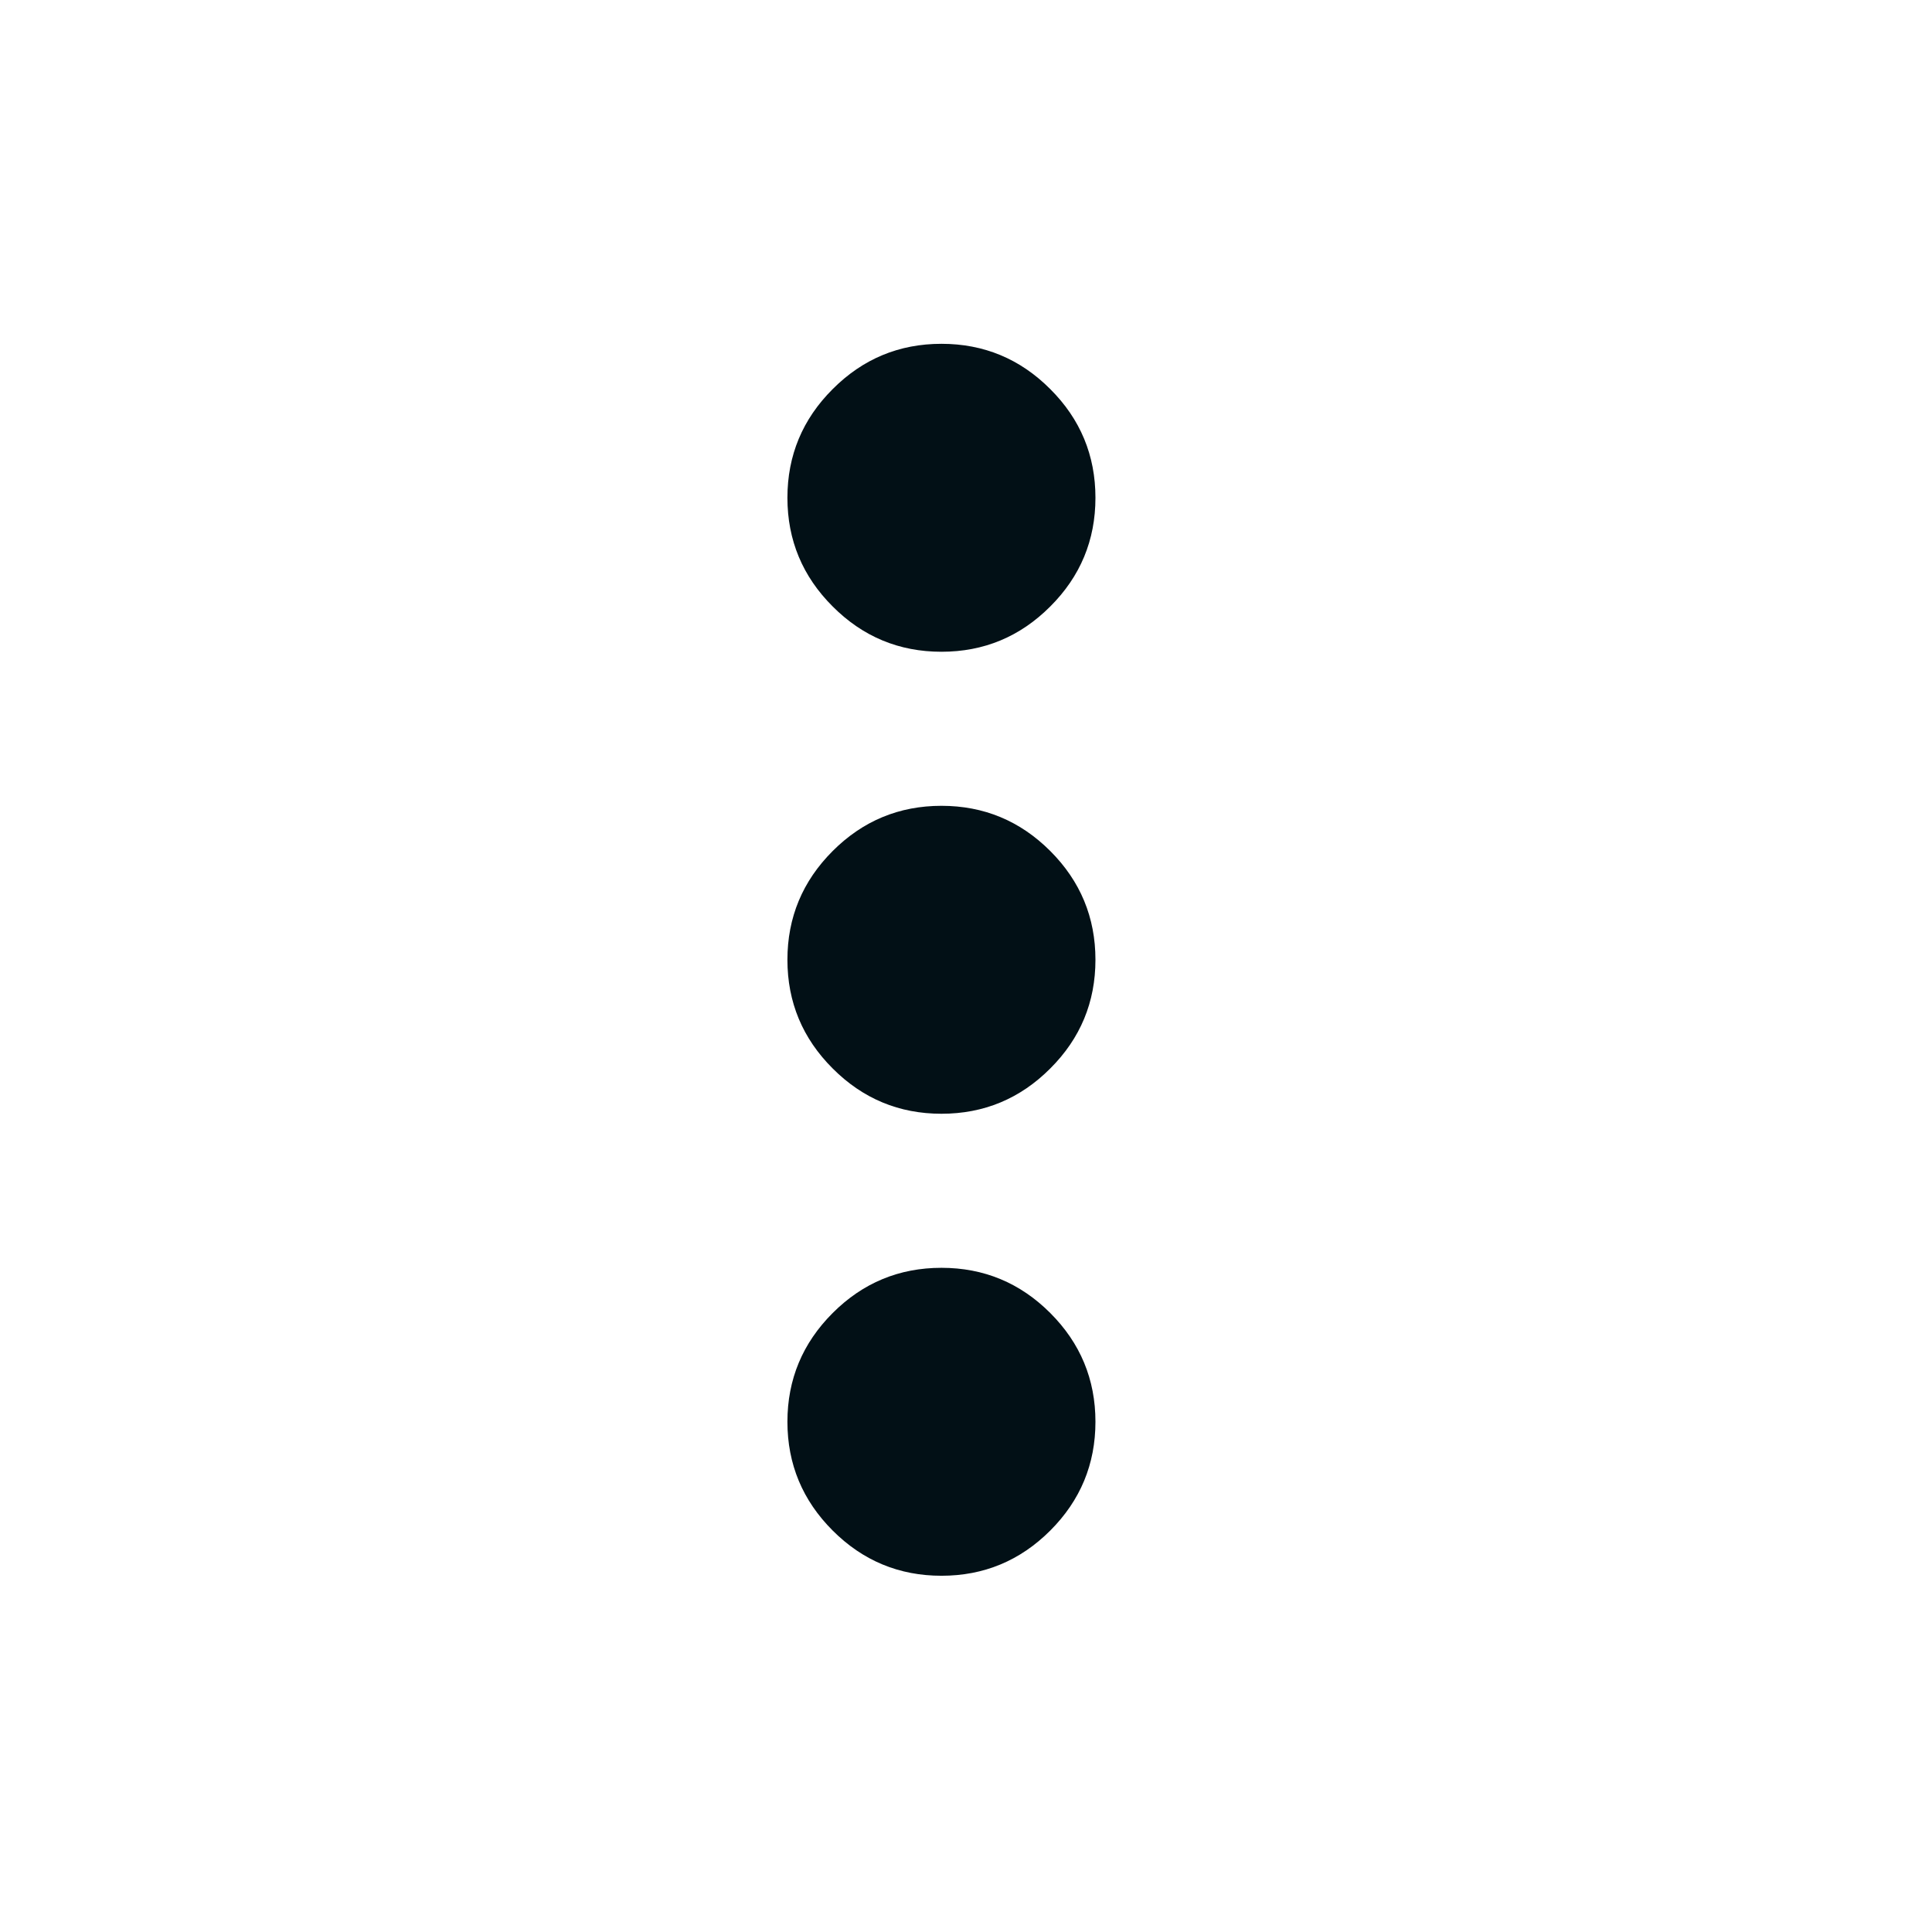 <svg width="23" height="23" viewBox="0 0 23 23" fill="none" xmlns="http://www.w3.org/2000/svg">
<mask id="mask0_1_4859" style="mask-type:alpha" maskUnits="userSpaceOnUse" x="0" y="0" width="23" height="23">
<rect x="0.208" y="0.426" width="22" height="22" fill="#D9D9D9"/>
</mask>
<g mask="url(#mask0_1_4859)">
<path d="M11.208 18.759C10.704 18.759 10.272 18.58 9.913 18.221C9.554 17.862 9.374 17.43 9.374 16.926C9.374 16.422 9.554 15.99 9.913 15.631C10.272 15.272 10.704 15.093 11.208 15.093C11.712 15.093 12.144 15.272 12.503 15.631C12.862 15.99 13.041 16.422 13.041 16.926C13.041 17.43 12.862 17.862 12.503 18.221C12.144 18.58 11.712 18.759 11.208 18.759ZM11.208 13.259C10.704 13.259 10.272 13.08 9.913 12.72C9.554 12.362 9.374 11.93 9.374 11.426C9.374 10.922 9.554 10.49 9.913 10.131C10.272 9.772 10.704 9.593 11.208 9.593C11.712 9.593 12.144 9.772 12.503 10.131C12.862 10.49 13.041 10.922 13.041 11.426C13.041 11.93 12.862 12.362 12.503 12.72C12.144 13.08 11.712 13.259 11.208 13.259ZM11.208 7.759C10.704 7.759 10.272 7.58 9.913 7.22C9.554 6.862 9.374 6.43 9.374 5.926C9.374 5.422 9.554 4.99 9.913 4.632C10.272 4.272 10.704 4.093 11.208 4.093C11.712 4.093 12.144 4.272 12.503 4.632C12.862 4.99 13.041 5.422 13.041 5.926C13.041 6.43 12.862 6.862 12.503 7.22C12.144 7.58 11.712 7.759 11.208 7.759Z" fill="#021016"/>
</g>
</svg>
